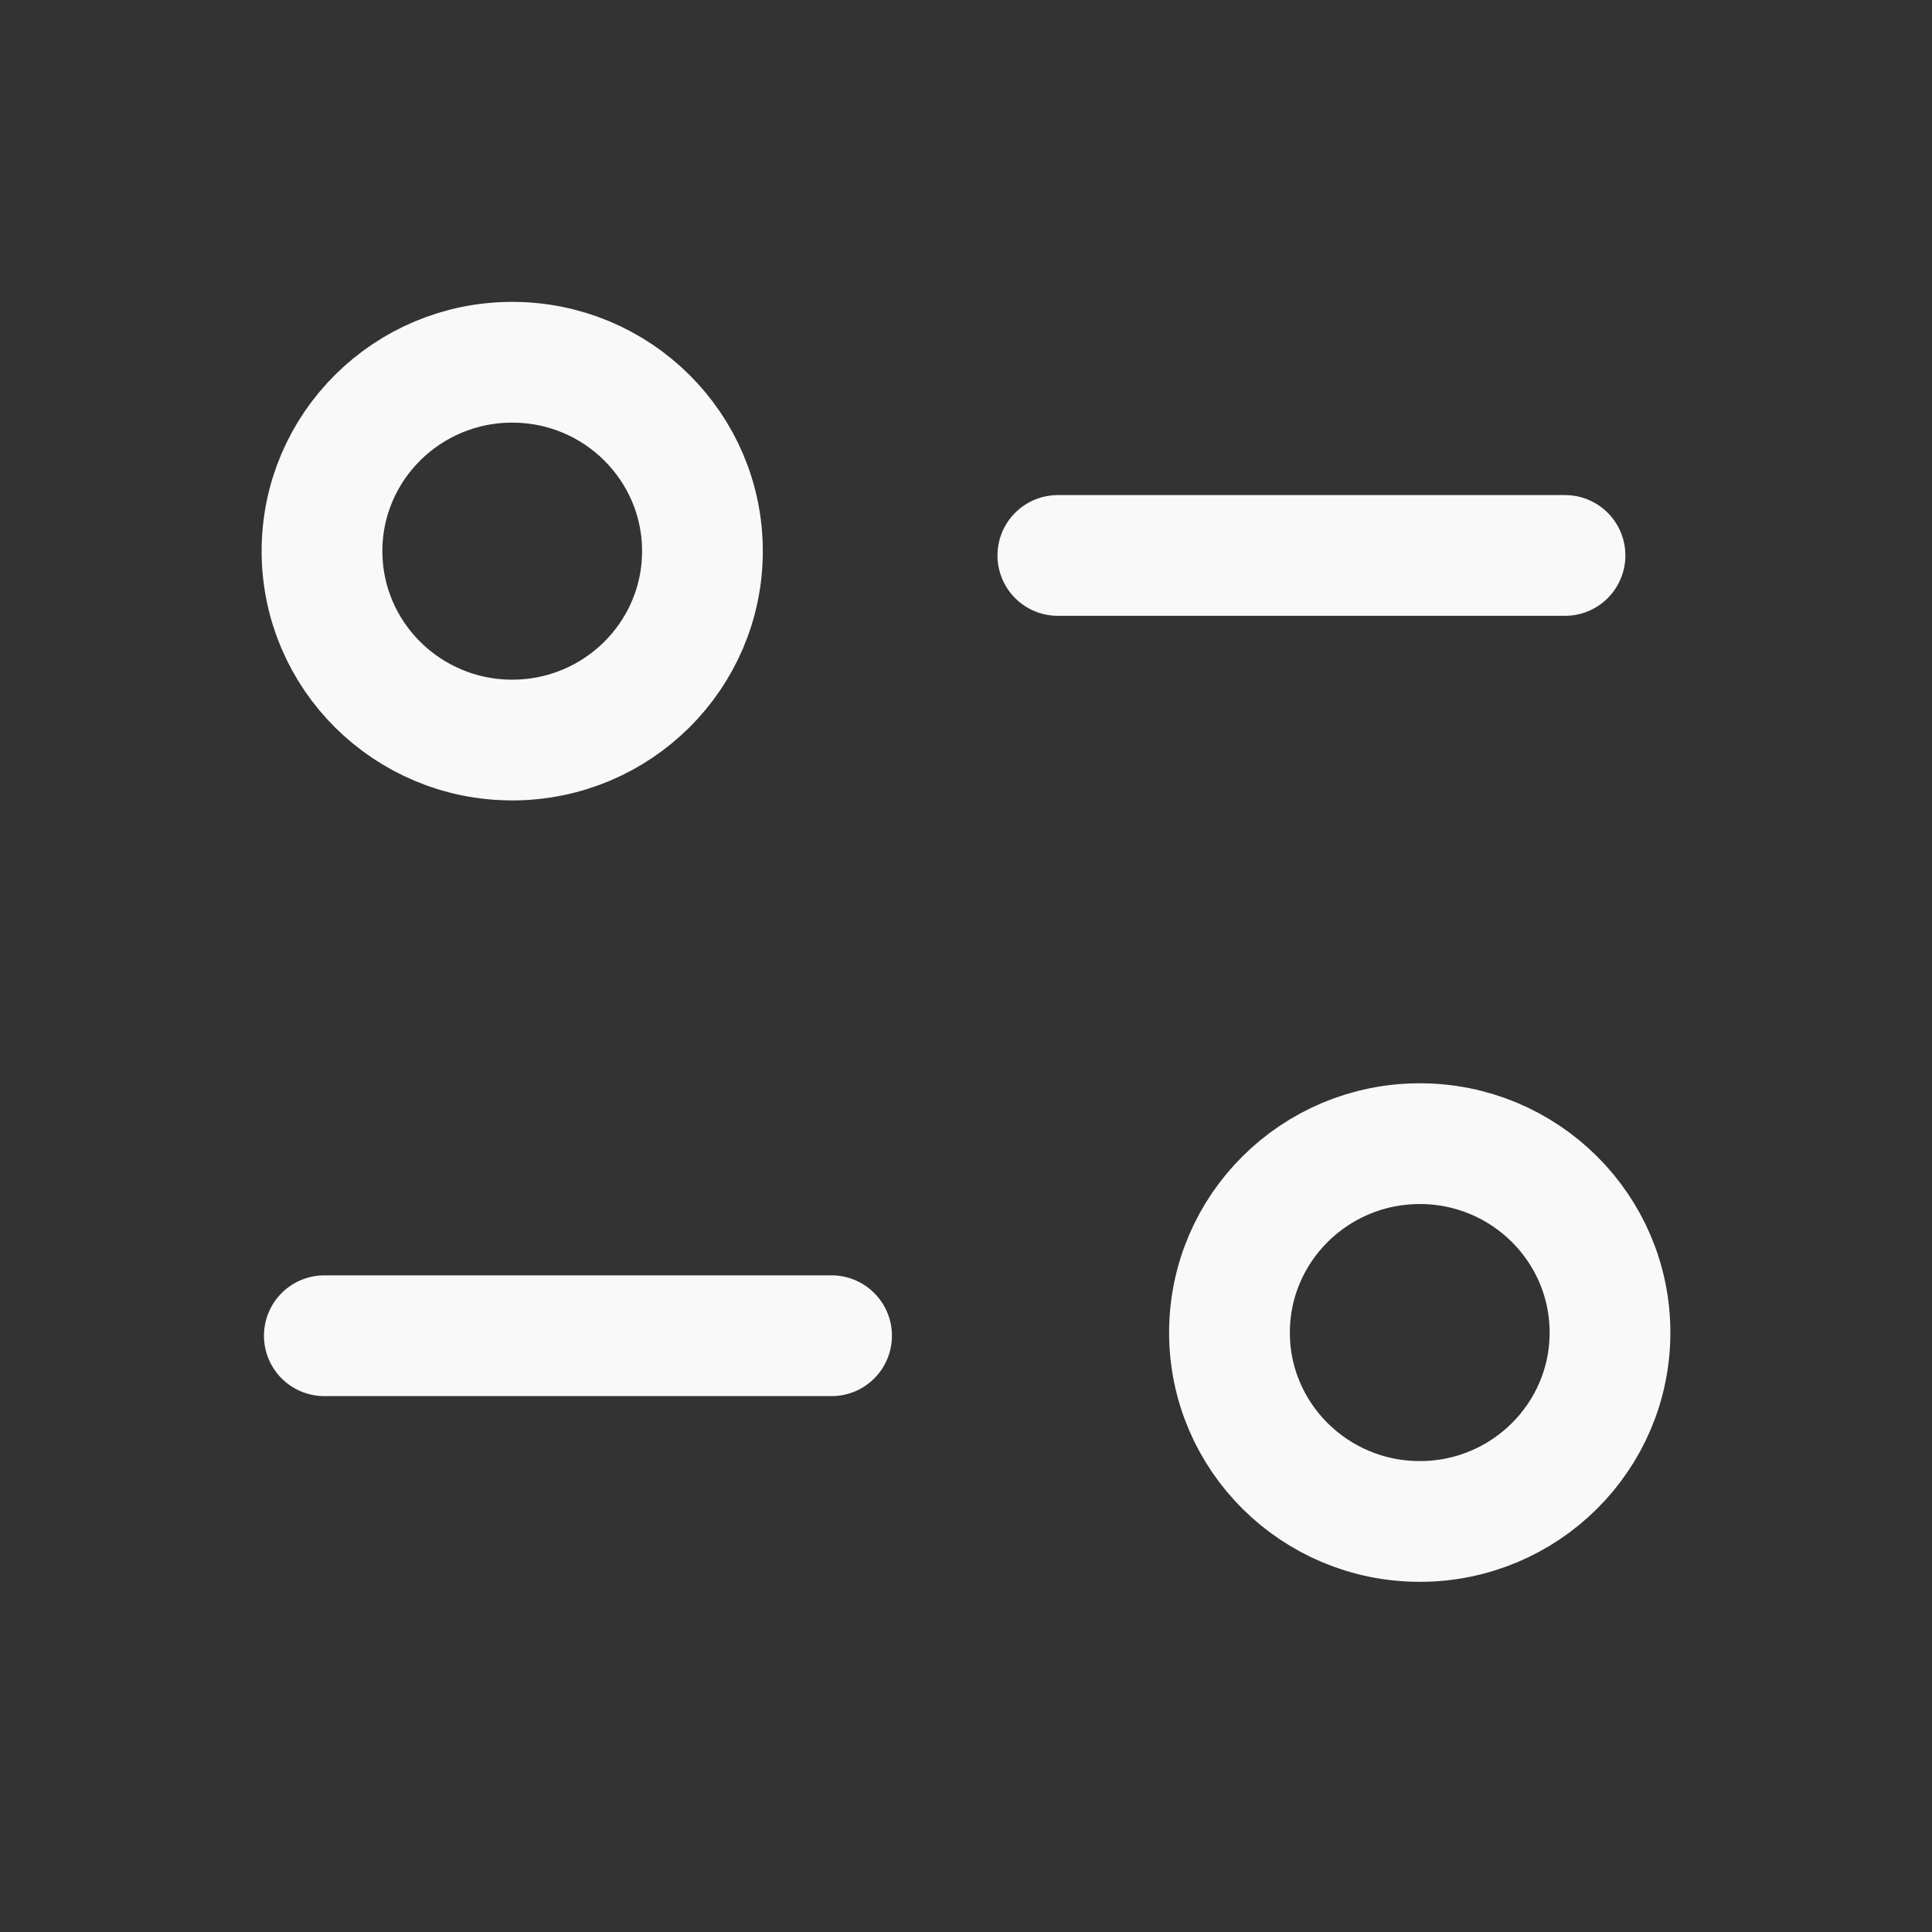 <svg width="24" height="24" viewBox="0 0 24 24" fill="none" xmlns="http://www.w3.org/2000/svg">
<rect x="0" y="0" width="24" height="24" fill="#333333" stroke="none"/>
<path d="M10.33 16.593H4.029" stroke="#F9F9FA" stroke-width="1.5" stroke-linecap="round" stroke-linejoin="round"/>
<path d="M13.141 6.9H19.441" stroke="#F9F9FA" stroke-width="1.5" stroke-linecap="round" stroke-linejoin="round"/>
<path fill-rule="evenodd" clip-rule="evenodd" d="M8.726 6.846C8.726 5.551 7.668 4.5 6.363 4.5C5.058 4.5 4 5.551 4 6.846C4 8.142 5.058 9.193 6.363 9.193C7.668 9.193 8.726 8.142 8.726 6.846Z" stroke="#F9F9FA" stroke-width="1.5" stroke-linecap="round" stroke-linejoin="round"/>
<path fill-rule="evenodd" clip-rule="evenodd" d="M20 16.554C20 15.258 18.942 14.207 17.637 14.207C16.332 14.207 15.273 15.258 15.273 16.554C15.273 17.849 16.332 18.9 17.637 18.9C18.942 18.9 20 17.849 20 16.554Z" stroke="#F9F9FA" stroke-width="1.5" stroke-linecap="round" stroke-linejoin="round"/>
</svg>
